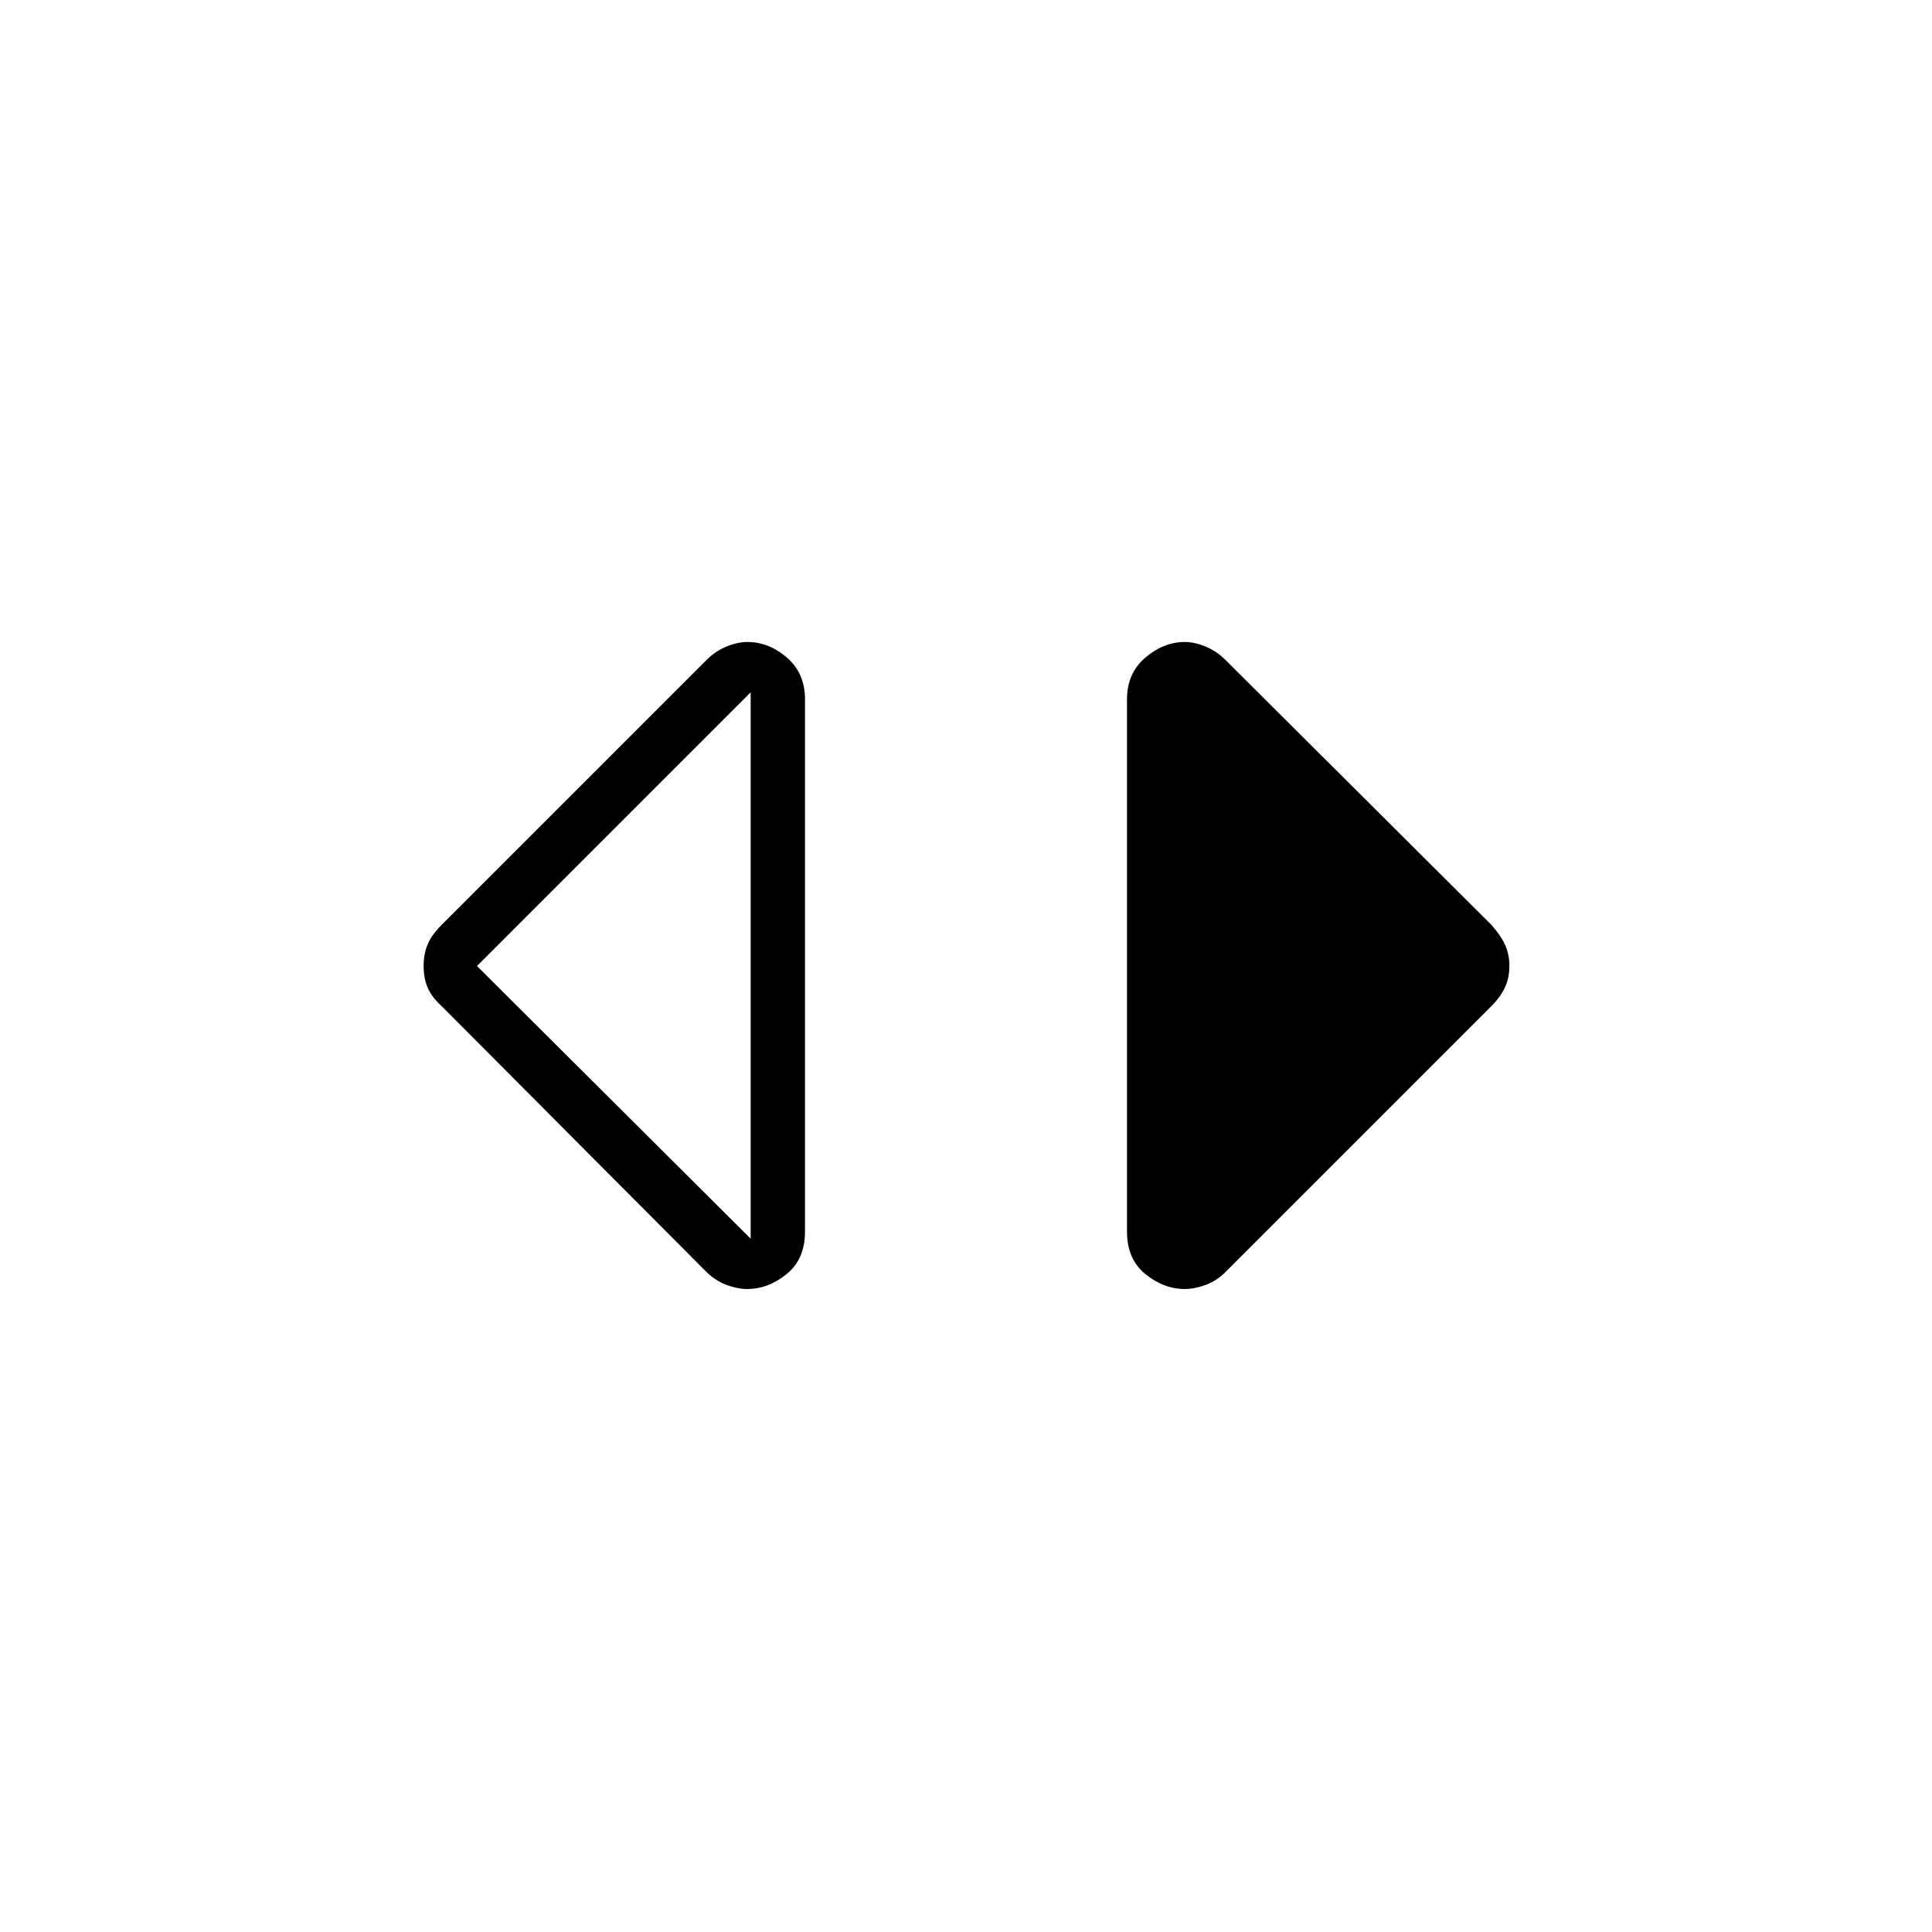 <svg xmlns="http://www.w3.org/2000/svg" height="24" viewBox="0 -960 960 960" width="24"><path d="M371.25-319.5q-4.75 0-10.17-2-5.43-2-10.08-6.5L219.5-460q-5-4.5-7-9.25t-2-10.75q0-6 2-10.75t7-9.75l131.59-131.59q4.41-4.41 9.94-6.66 5.52-2.25 10.34-2.25 10.63 0 19.63 7.75 9 7.75 9 20.75V-348q0 13.66-9.12 21.08-9.13 7.42-19.63 7.42Zm1.75-25V-616L237-480l136 135.5Zm215.75 25q-10.5 0-19.62-7.42Q560-334.34 560-348v-264.5q0-13 9.13-20.75 9.12-7.75 19.62-7.75 4.75 0 10.25 2.25t9.92 6.66L741-500.5q4.5 5 6.75 9.75T750-480q0 6-2.25 10.75T741-460L608.92-327.92q-4.42 4.42-9.92 6.42t-10.25 2Z"/></svg>